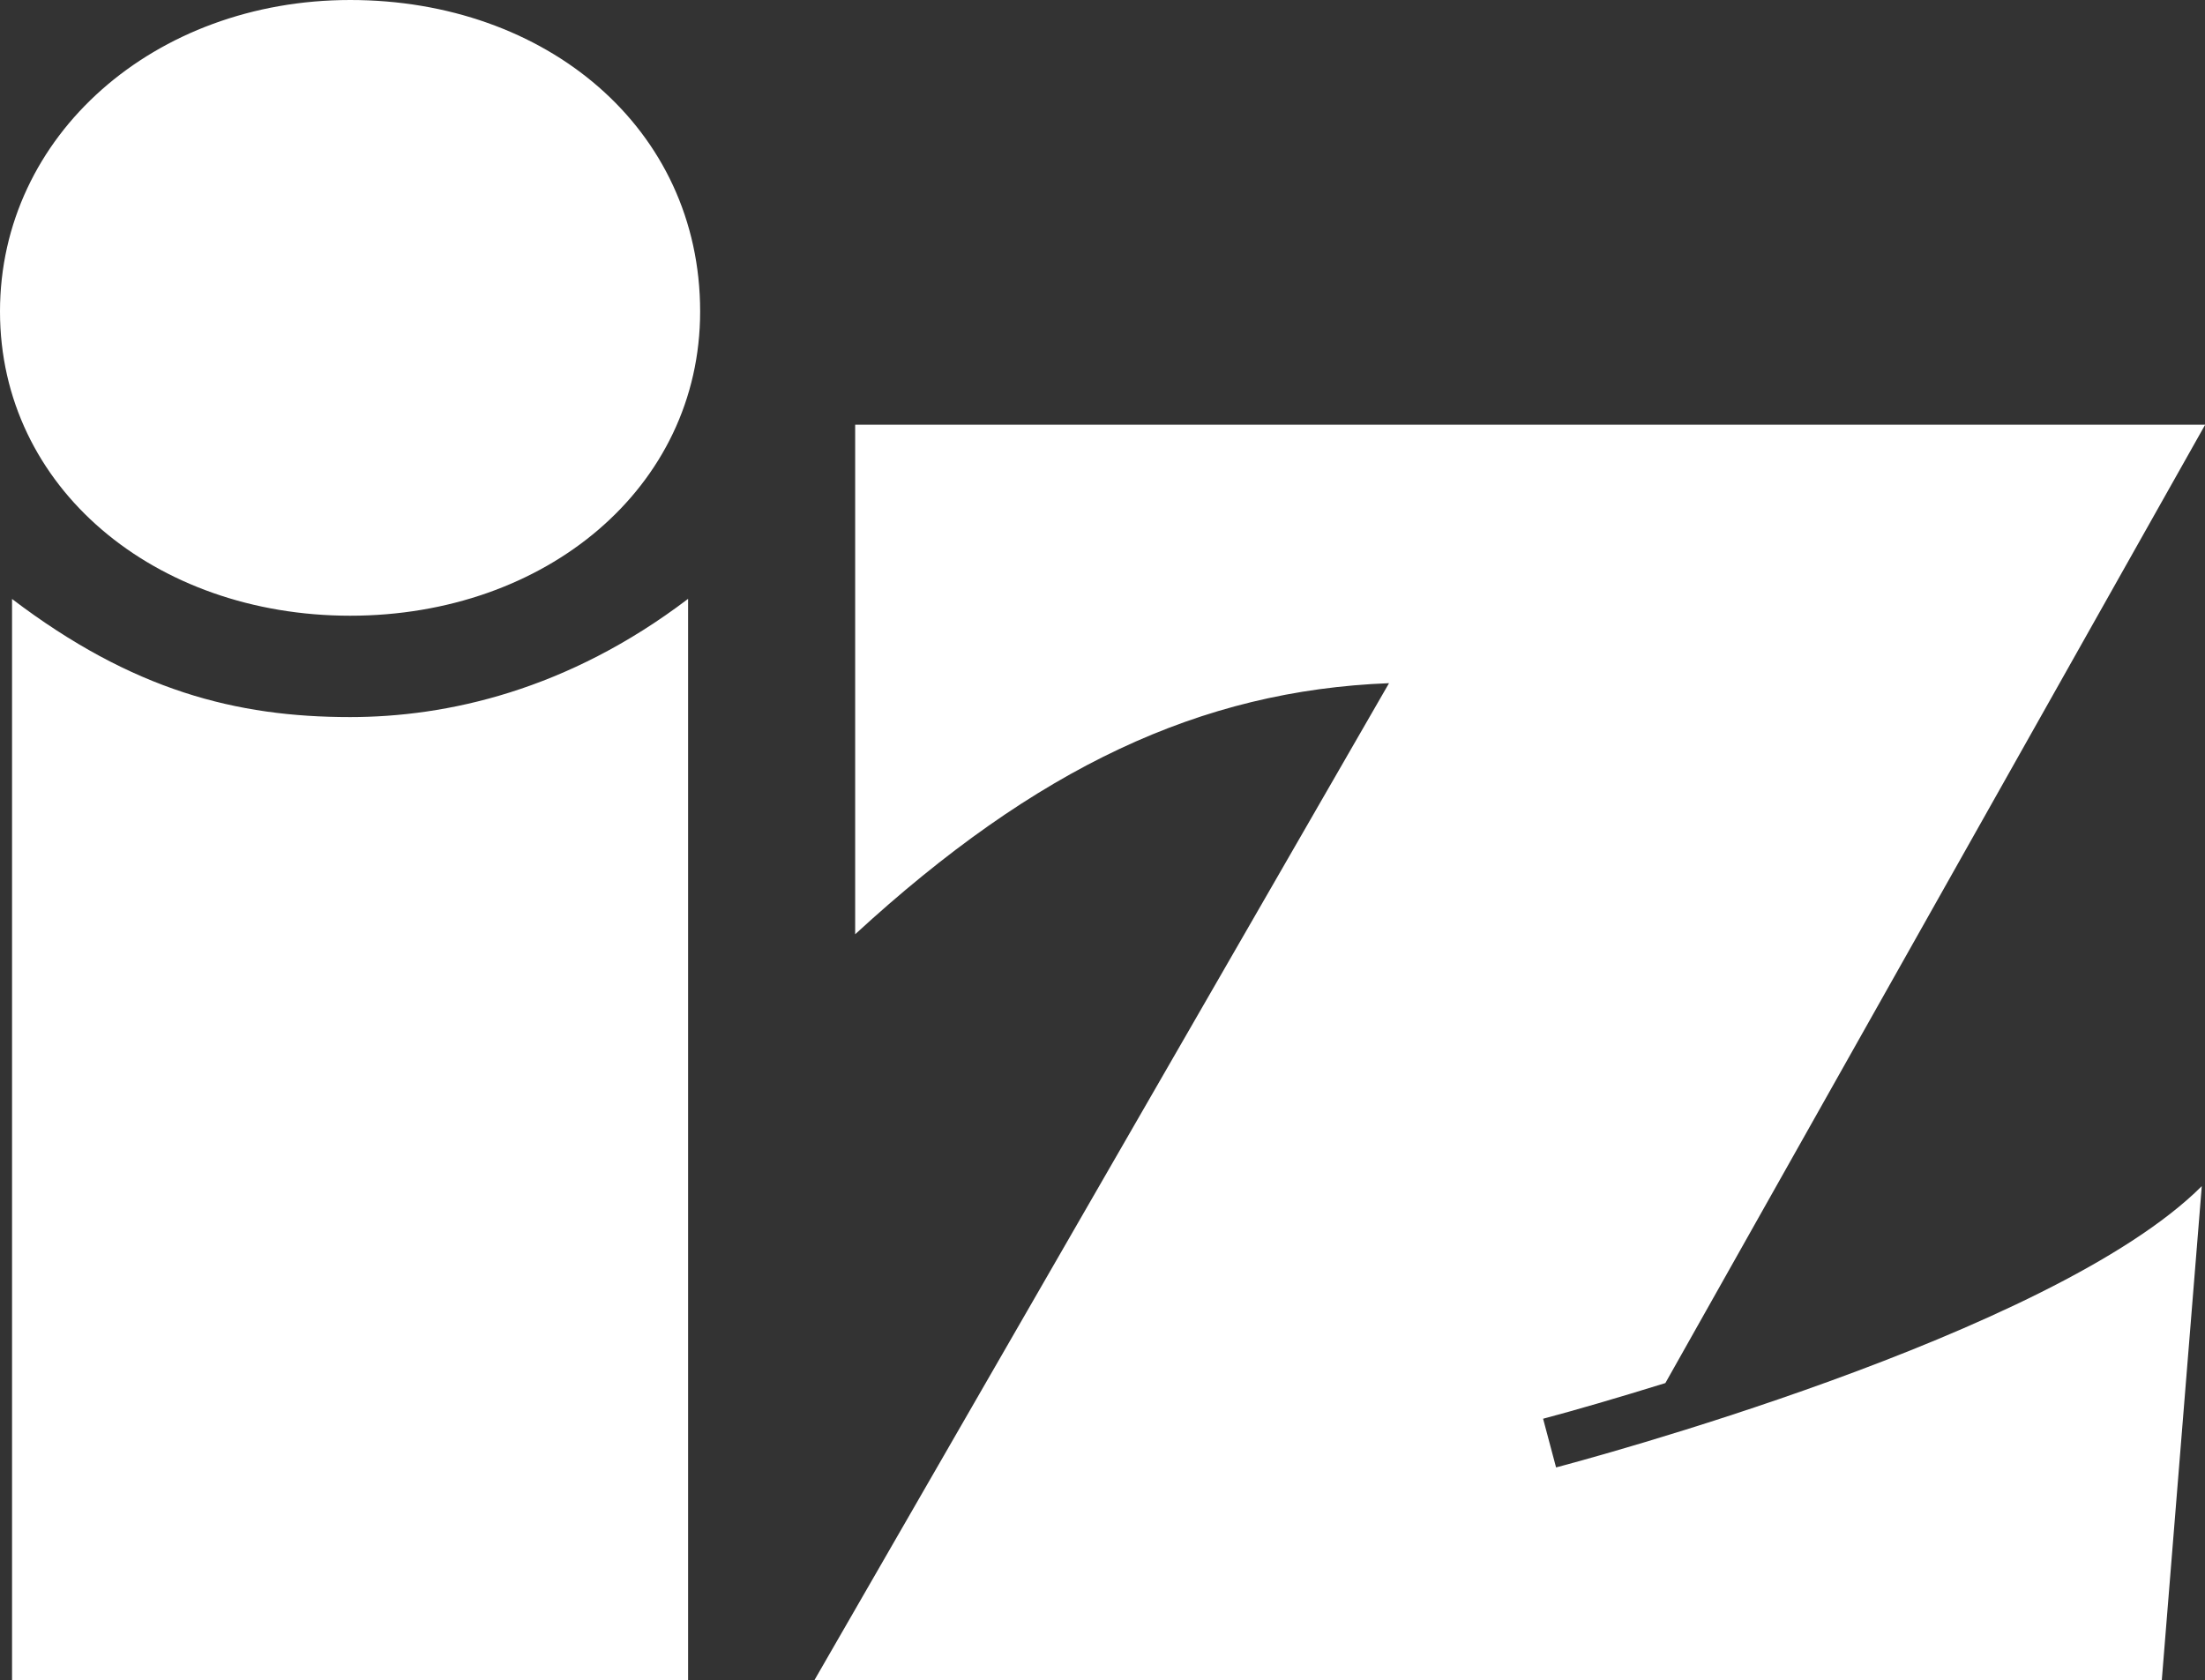 <?xml version="1.0" encoding="UTF-8"?><svg id="Capa_2" xmlns="http://www.w3.org/2000/svg" viewBox="0 0 137.25 104.61"><rect x="0" y="0" width="137.25" height="104.61" fill="#333333" stroke="none"/><defs><style>.cls-1{fill:#fff;}</style></defs><g id="Capa_1-2"><path class="cls-1" d="M43.58,19.39c0,10.97-9.62,18.94-21.78,18.94S0,30.36,0,19.39,9.62,0,21.8,0s21.78,7.97,21.78,19.39ZM.75,37.28V104.61H42.83V37.28c-7.51,5.71-15.03,7.36-21.04,7.36-7.07,0-13.54-1.65-21.05-7.36Zm96.11,54.08l-.81-3.04c1.93-.51,4.64-1.3,7.61-2.22l33.6-59.66H53.23v31.72c11.28-10.37,21.5-15.18,33.23-15.63l-35.77,62.07h83.87l2.49-30.76c-9.33,9.32-38.86,17.16-40.19,17.51Z"/></g></svg>
